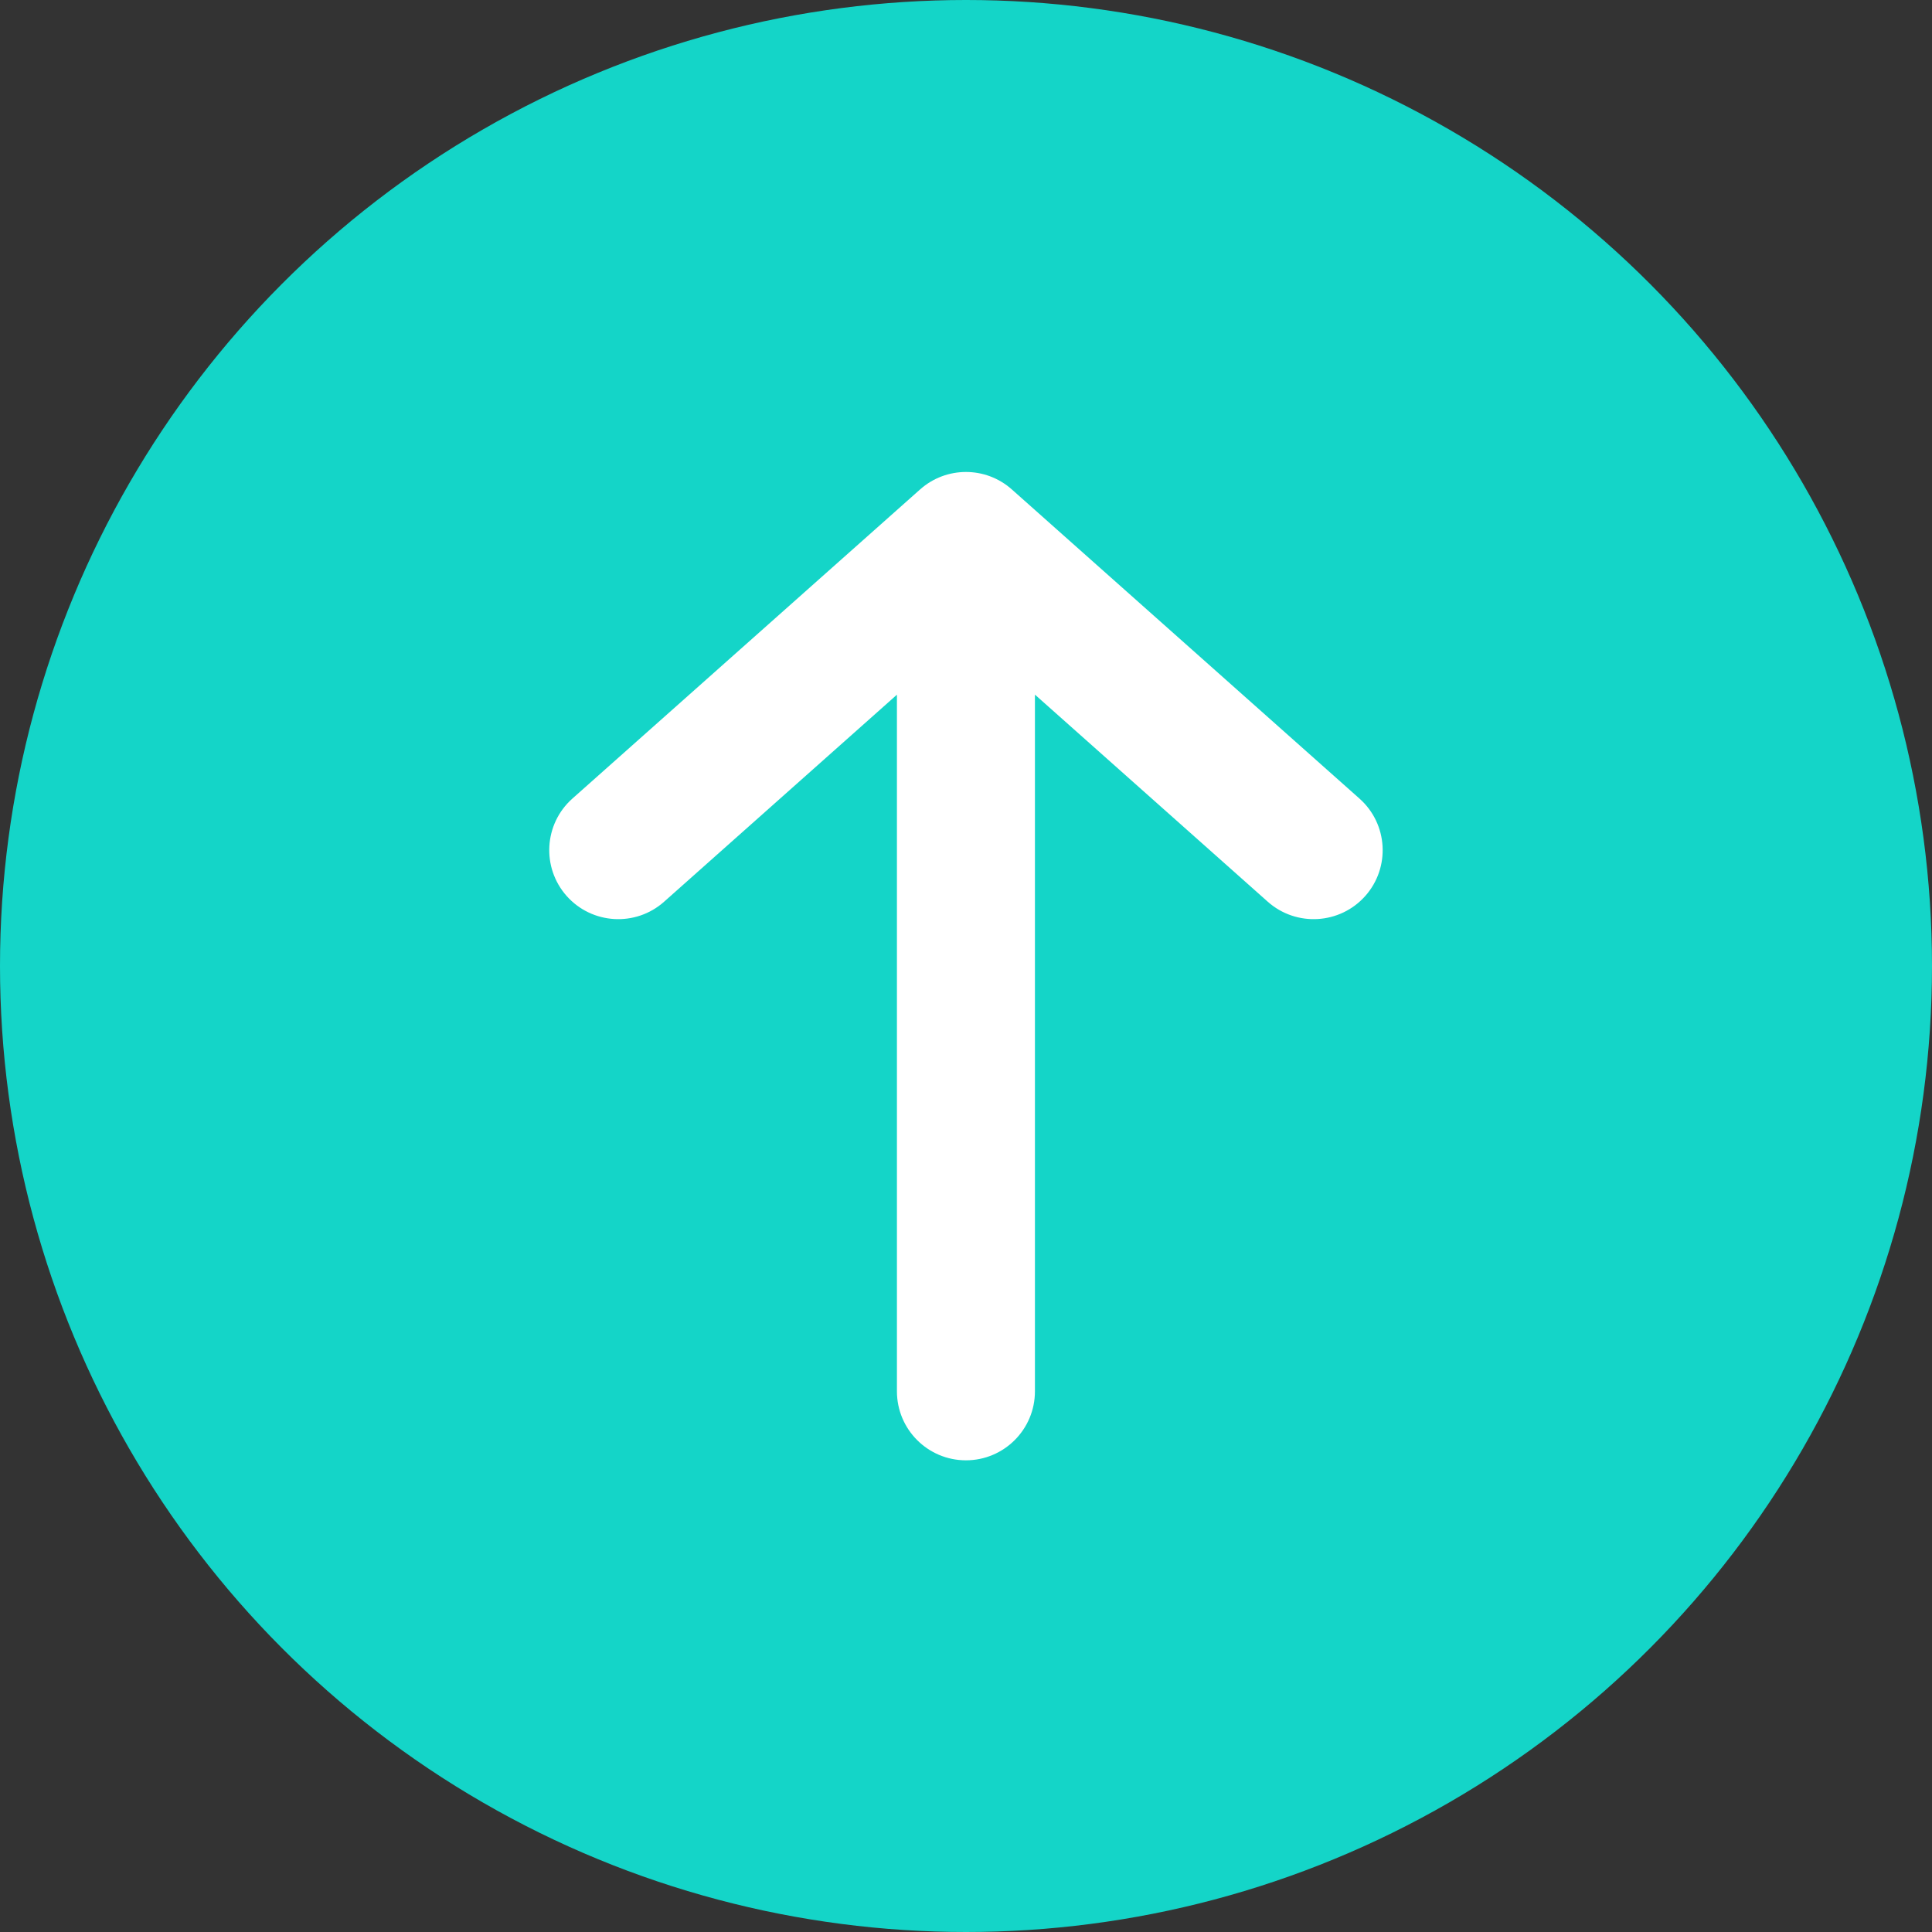 <svg width="28" height="28" viewBox="0 0 28 28" fill="none" xmlns="http://www.w3.org/2000/svg">
<rect x="0" y="0" width="28" height="28" fill="#333333" stroke="none"/>
<circle cx="14" cy="14" r="14" fill="#14D5C8"/>
<path fill-rule="evenodd" clip-rule="evenodd" d="M14.664 7.093C14.285 6.756 13.714 6.756 13.335 7.093L8.295 11.574C7.883 11.941 7.846 12.573 8.213 12.986C8.58 13.398 9.212 13.435 9.624 13.069L12.999 10.068V20.164C12.999 20.716 13.447 21.164 13.999 21.164C14.551 21.164 14.999 20.716 14.999 20.164V10.067L18.374 13.069C18.787 13.435 19.419 13.398 19.786 12.986C20.153 12.573 20.116 11.941 19.703 11.574L14.664 7.093Z" fill="white"/>
</svg>

